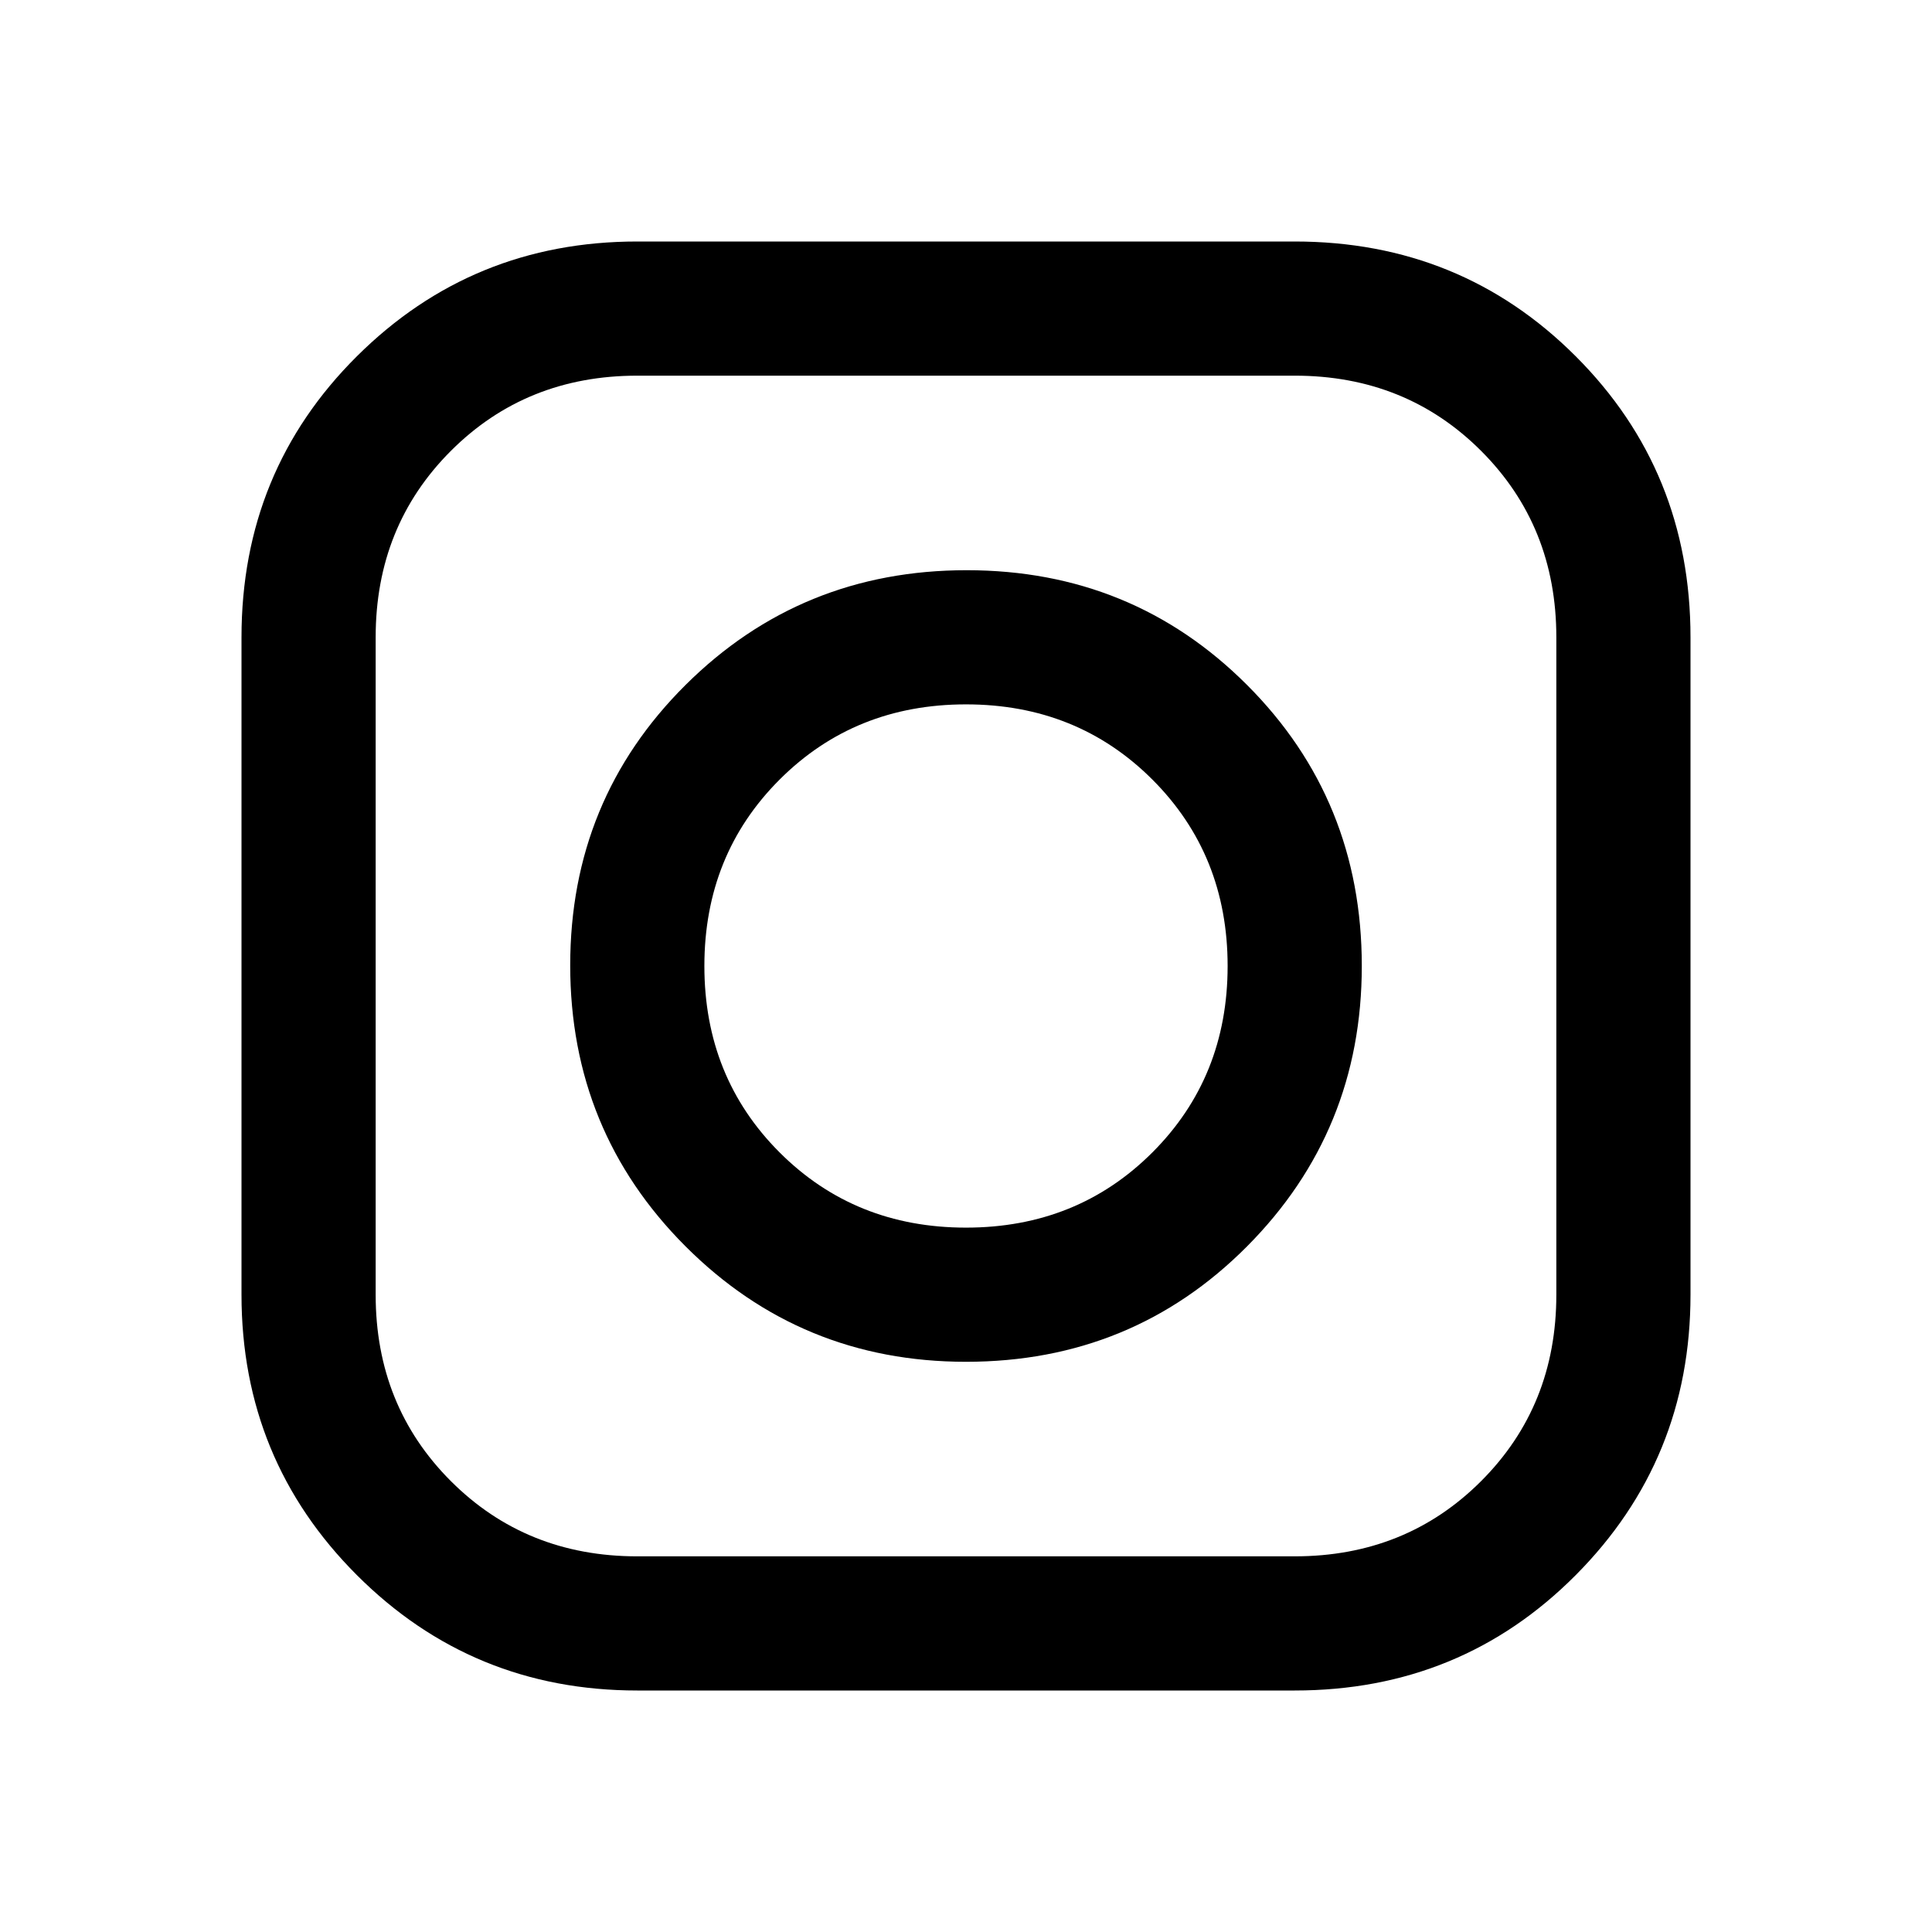 <svg xmlns="http://www.w3.org/2000/svg" height="40" viewBox="0 -960 960 960" width="40"><path d="M316.667-120q-82 0-139.334-57.333Q120-234.667 120-316.667v-326.666q0-82.6 57.333-139.634Q234.667-840 316.667-840h326.666q82.6 0 139.634 57.033Q840-725.933 840-643.333v326.666q0 82-57.033 139.334Q725.933-120 643.333-120H316.667Zm0-66.666h326.666q55.251 0 92.626-37.375 37.375-37.375 37.375-92.626v-326.666q0-55.251-37.375-92.626-37.375-37.375-92.626-37.375H316.667q-55.251 0-92.626 37.375-37.375 37.375-37.375 92.626v326.666q0 55.251 37.375 92.626 37.375 37.375 92.626 37.375ZM480-283.333q-82 0-139.333-57.334Q283.333-398 283.333-480.333q0-82.334 57.334-139.334 57.333-57 139.666-57 82.334 0 139.334 57.034 57 57.033 57 139.633 0 82-57.034 139.333Q562.6-283.333 480-283.333ZM480-350q55.25 0 92.625-37.375T610-480q0-55.25-37.375-92.625T480-610q-55.25 0-92.625 37.375T350-480q0 55.25 37.375 92.625T480-350Z"/></svg>